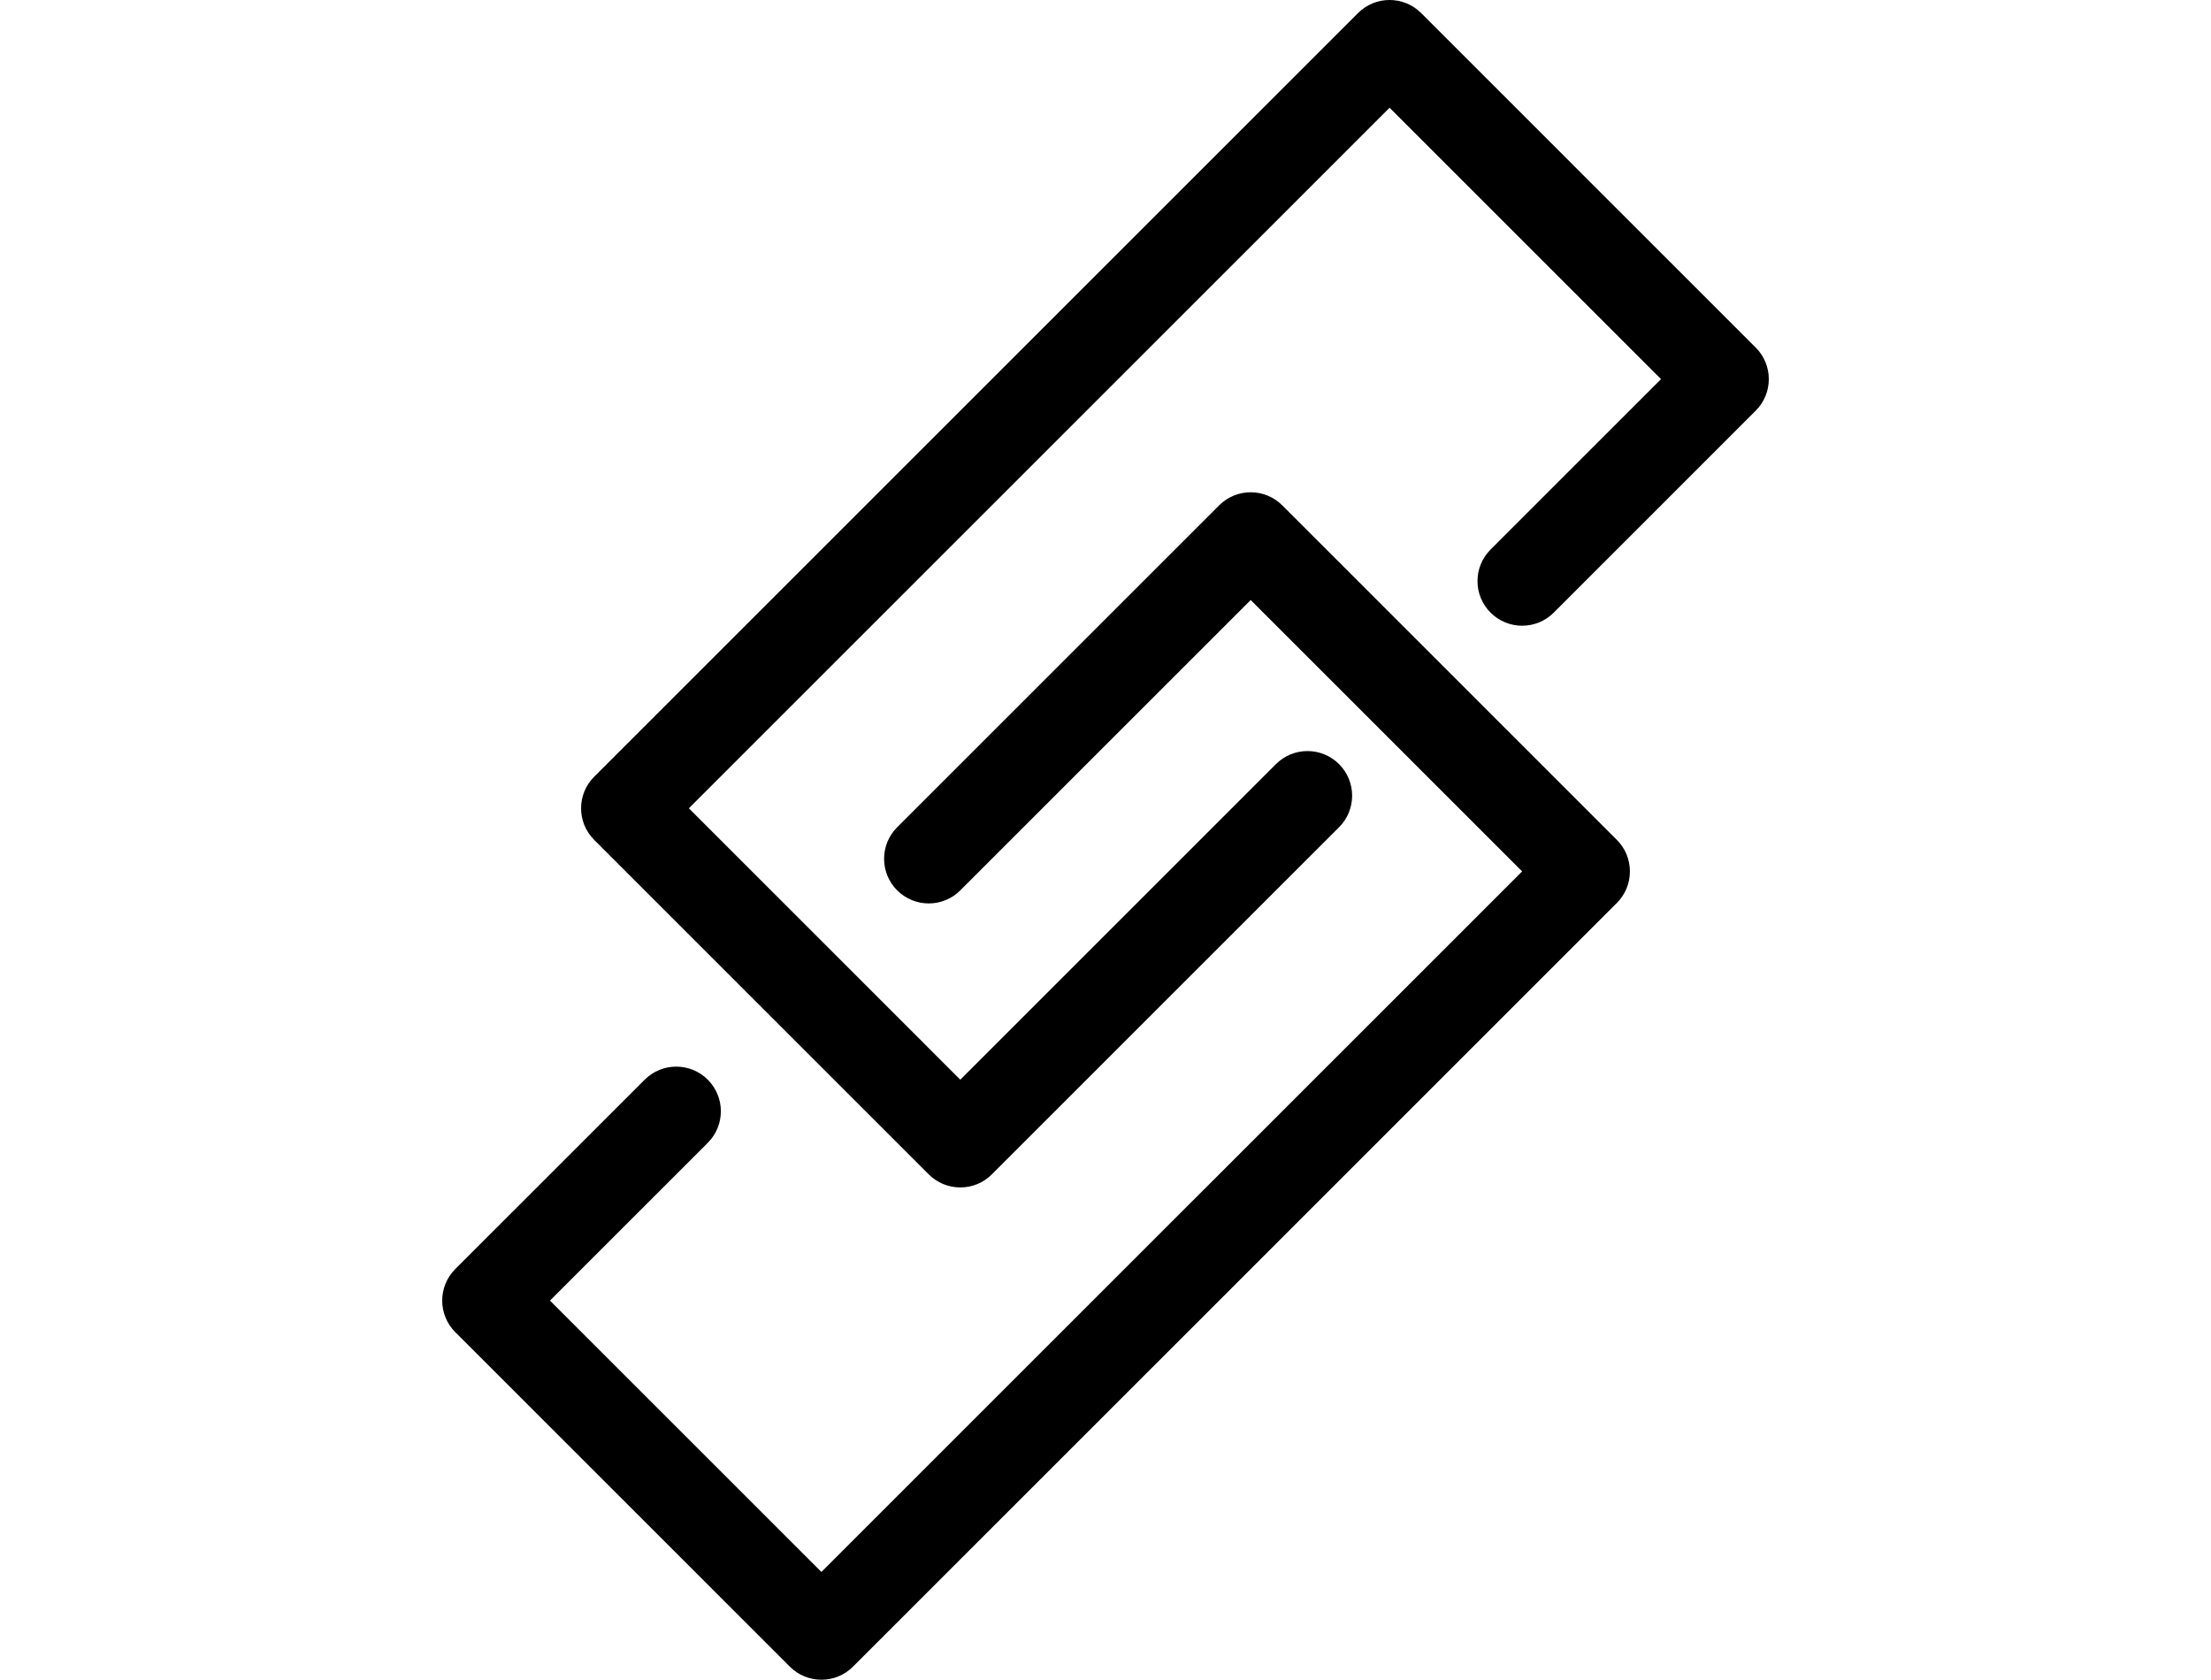 <svg version="1.1" xmlns="http://www.w3.org/2000/svg" xmlns:xlink="http://www.w3.org/1999/xlink" x="0px" y="0px" viewBox="-49.532 0 247.66 188.19" enable-background="new 0 0 148.596 188.19" xml:space="preserve"><path d="M38.941,186.726L1.464,149.248c-1.951-1.951-1.951-5.116,0-7.07l0,0l21.216-21.213c1.951-1.952,5.116-1.952,7.07,0l0,0&#9;&#9;&#9;c1.952,1.954,1.952,5.119,0,7.07l0,0l-17.678,17.679l30.405,30.403l35.354-35.354l24.043-24.04l19.091-19.093L90.563,67.224&#9;&#9;&#9;L58.034,99.752h0.003c-1.954,1.954-5.122,1.954-7.074,0l0,0c-1.954-1.952-1.954-5.12,0-7.071l0,0l36.063-36.063&#9;&#9;&#9;c1.952-1.954,5.119-1.954,7.071,0l0,0l37.477,37.478c0.944,0.943,1.463,2.198,1.463,3.534l0,0c0,1.335-0.519,2.59-1.463,3.536l0,0&#9;&#9;&#9;l-22.628,22.628l-24.039,24.04l-38.895,38.892c-0.943,0.946-2.198,1.465-3.534,1.465l0,0&#9;&#9;&#9;C41.142,188.19,39.888,187.672,38.941,186.726L38.941,186.726z"/><path d="M54.498,131.571L17.022,94.095c-1.955-1.951-1.955-5.119,0-7.071l0,0l21.212-21.212l28.287-28.287l36.062-36.062&#9;&#9;&#9;c1.951-1.951,5.116-1.951,7.071,0l0,0l37.476,37.477c0.945,0.945,1.466,2.201,1.466,3.537l0,0c0,1.335-0.521,2.589-1.466,3.534l0,0&#9;&#9;&#9;L124.503,68.64c-1.951,1.952-5.119,1.952-7.071,0l0,0c-1.954-1.952-1.954-5.119,0-7.071l0,0l19.092-19.092l-30.406-30.407&#9;&#9;&#9;L73.59,44.597L45.307,72.88L27.629,90.558l30.403,30.407l35.356-35.355h0.002c1.952-1.952,5.117-1.952,7.069,0l0,0&#9;&#9;&#9;c1.952,1.952,1.952,5.117,0,7.071l0,0l-38.891,38.891c-0.945,0.945-2.199,1.465-3.534,1.465l0,0&#9;&#9;&#9;C56.7,133.036,55.443,132.517,54.498,131.571L54.498,131.571z"/></svg>